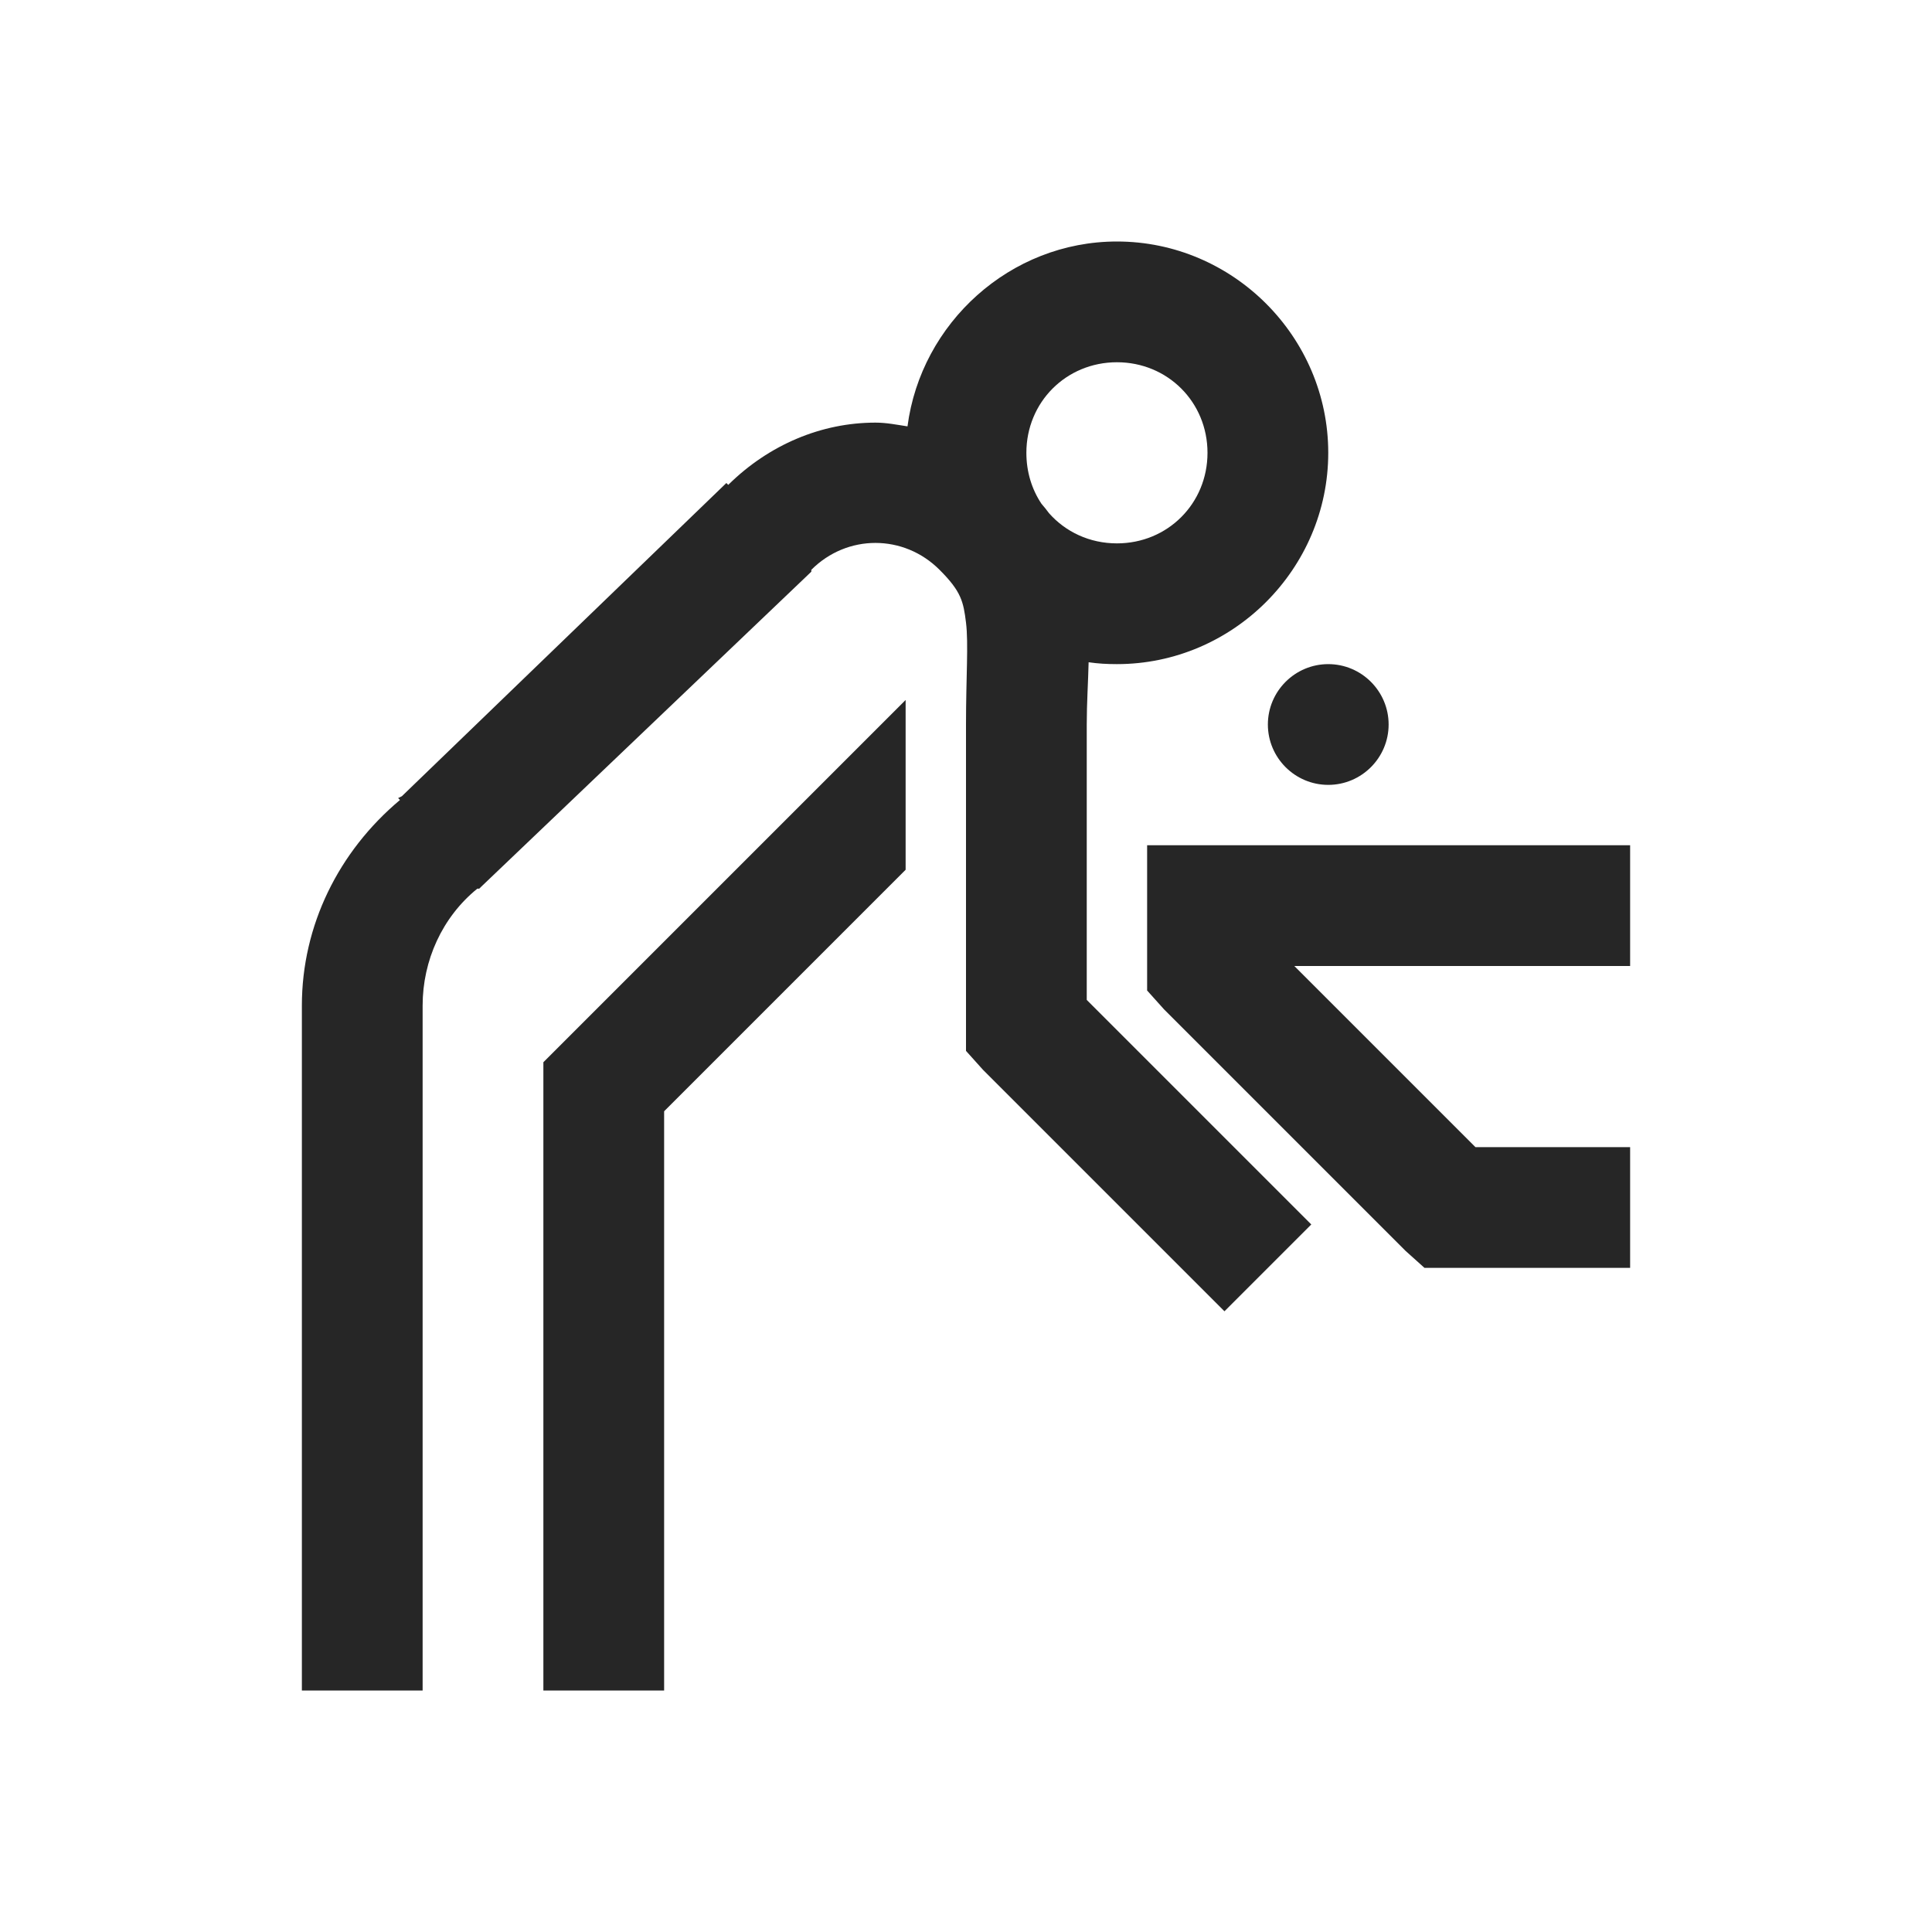 <?xml version="1.0" encoding="UTF-8"?>
<svg xmlns="http://www.w3.org/2000/svg" xmlns:xlink="http://www.w3.org/1999/xlink" viewBox="0 0 32 32" version="1.1" fill="#262626"><g id="surface1" fill="#262626"><path style=" " d="M 18.5 4 C 16.73 4 15.254 5.352 15.031 7.062 C 14.852 7.035 14.684 7 14.5 7 C 13.609 7 12.738 7.363 12.062 8.031 L 12.031 8 L 6.656 13.188 L 6.594 13.219 L 6.625 13.25 C 5.609 14.102 5 15.328 5 16.656 L 5 28 L 7 28 L 7 16.656 C 7 15.91 7.324 15.191 7.906 14.719 L 7.938 14.719 L 7.969 14.688 L 13.438 9.469 L 13.438 9.438 C 14.031 8.844 14.969 8.844 15.562 9.438 C 15.922 9.797 15.957 9.965 16 10.312 C 16.043 10.66 16 11.211 16 12 L 16 17.406 L 16.281 17.719 L 20.281 21.719 L 21.719 20.281 L 18 16.562 L 18 12 C 18 11.641 18.023 11.305 18.031 10.969 C 18.188 10.992 18.336 11 18.5 11 C 20.422 11 22 9.422 22 7.5 C 22 5.578 20.422 4 18.5 4 Z M 18.5 6 C 19.34 6 20 6.66 20 7.5 C 20 8.34 19.34 9 18.5 9 C 18.047 9 17.648 8.809 17.375 8.5 C 17.336 8.445 17.293 8.395 17.25 8.344 C 17.09 8.105 17 7.816 17 7.5 C 17 6.66 17.66 6 18.5 6 Z M 22 11 C 21.449 11 21 11.449 21 12 C 21 12.551 21.449 13 22 13 C 22.551 13 23 12.551 23 12 C 23 11.449 22.551 11 22 11 Z M 15 11.594 L 9 17.594 L 9 28 L 11 28 L 11 18.406 L 15 14.406 Z M 19 14 L 19 16.406 L 19.281 16.719 L 23.281 20.719 L 23.594 21 L 27 21 L 27 19 L 24.438 19 L 21.438 16 L 27 16 L 27 14 Z " fill="#262626"/></g></svg>
